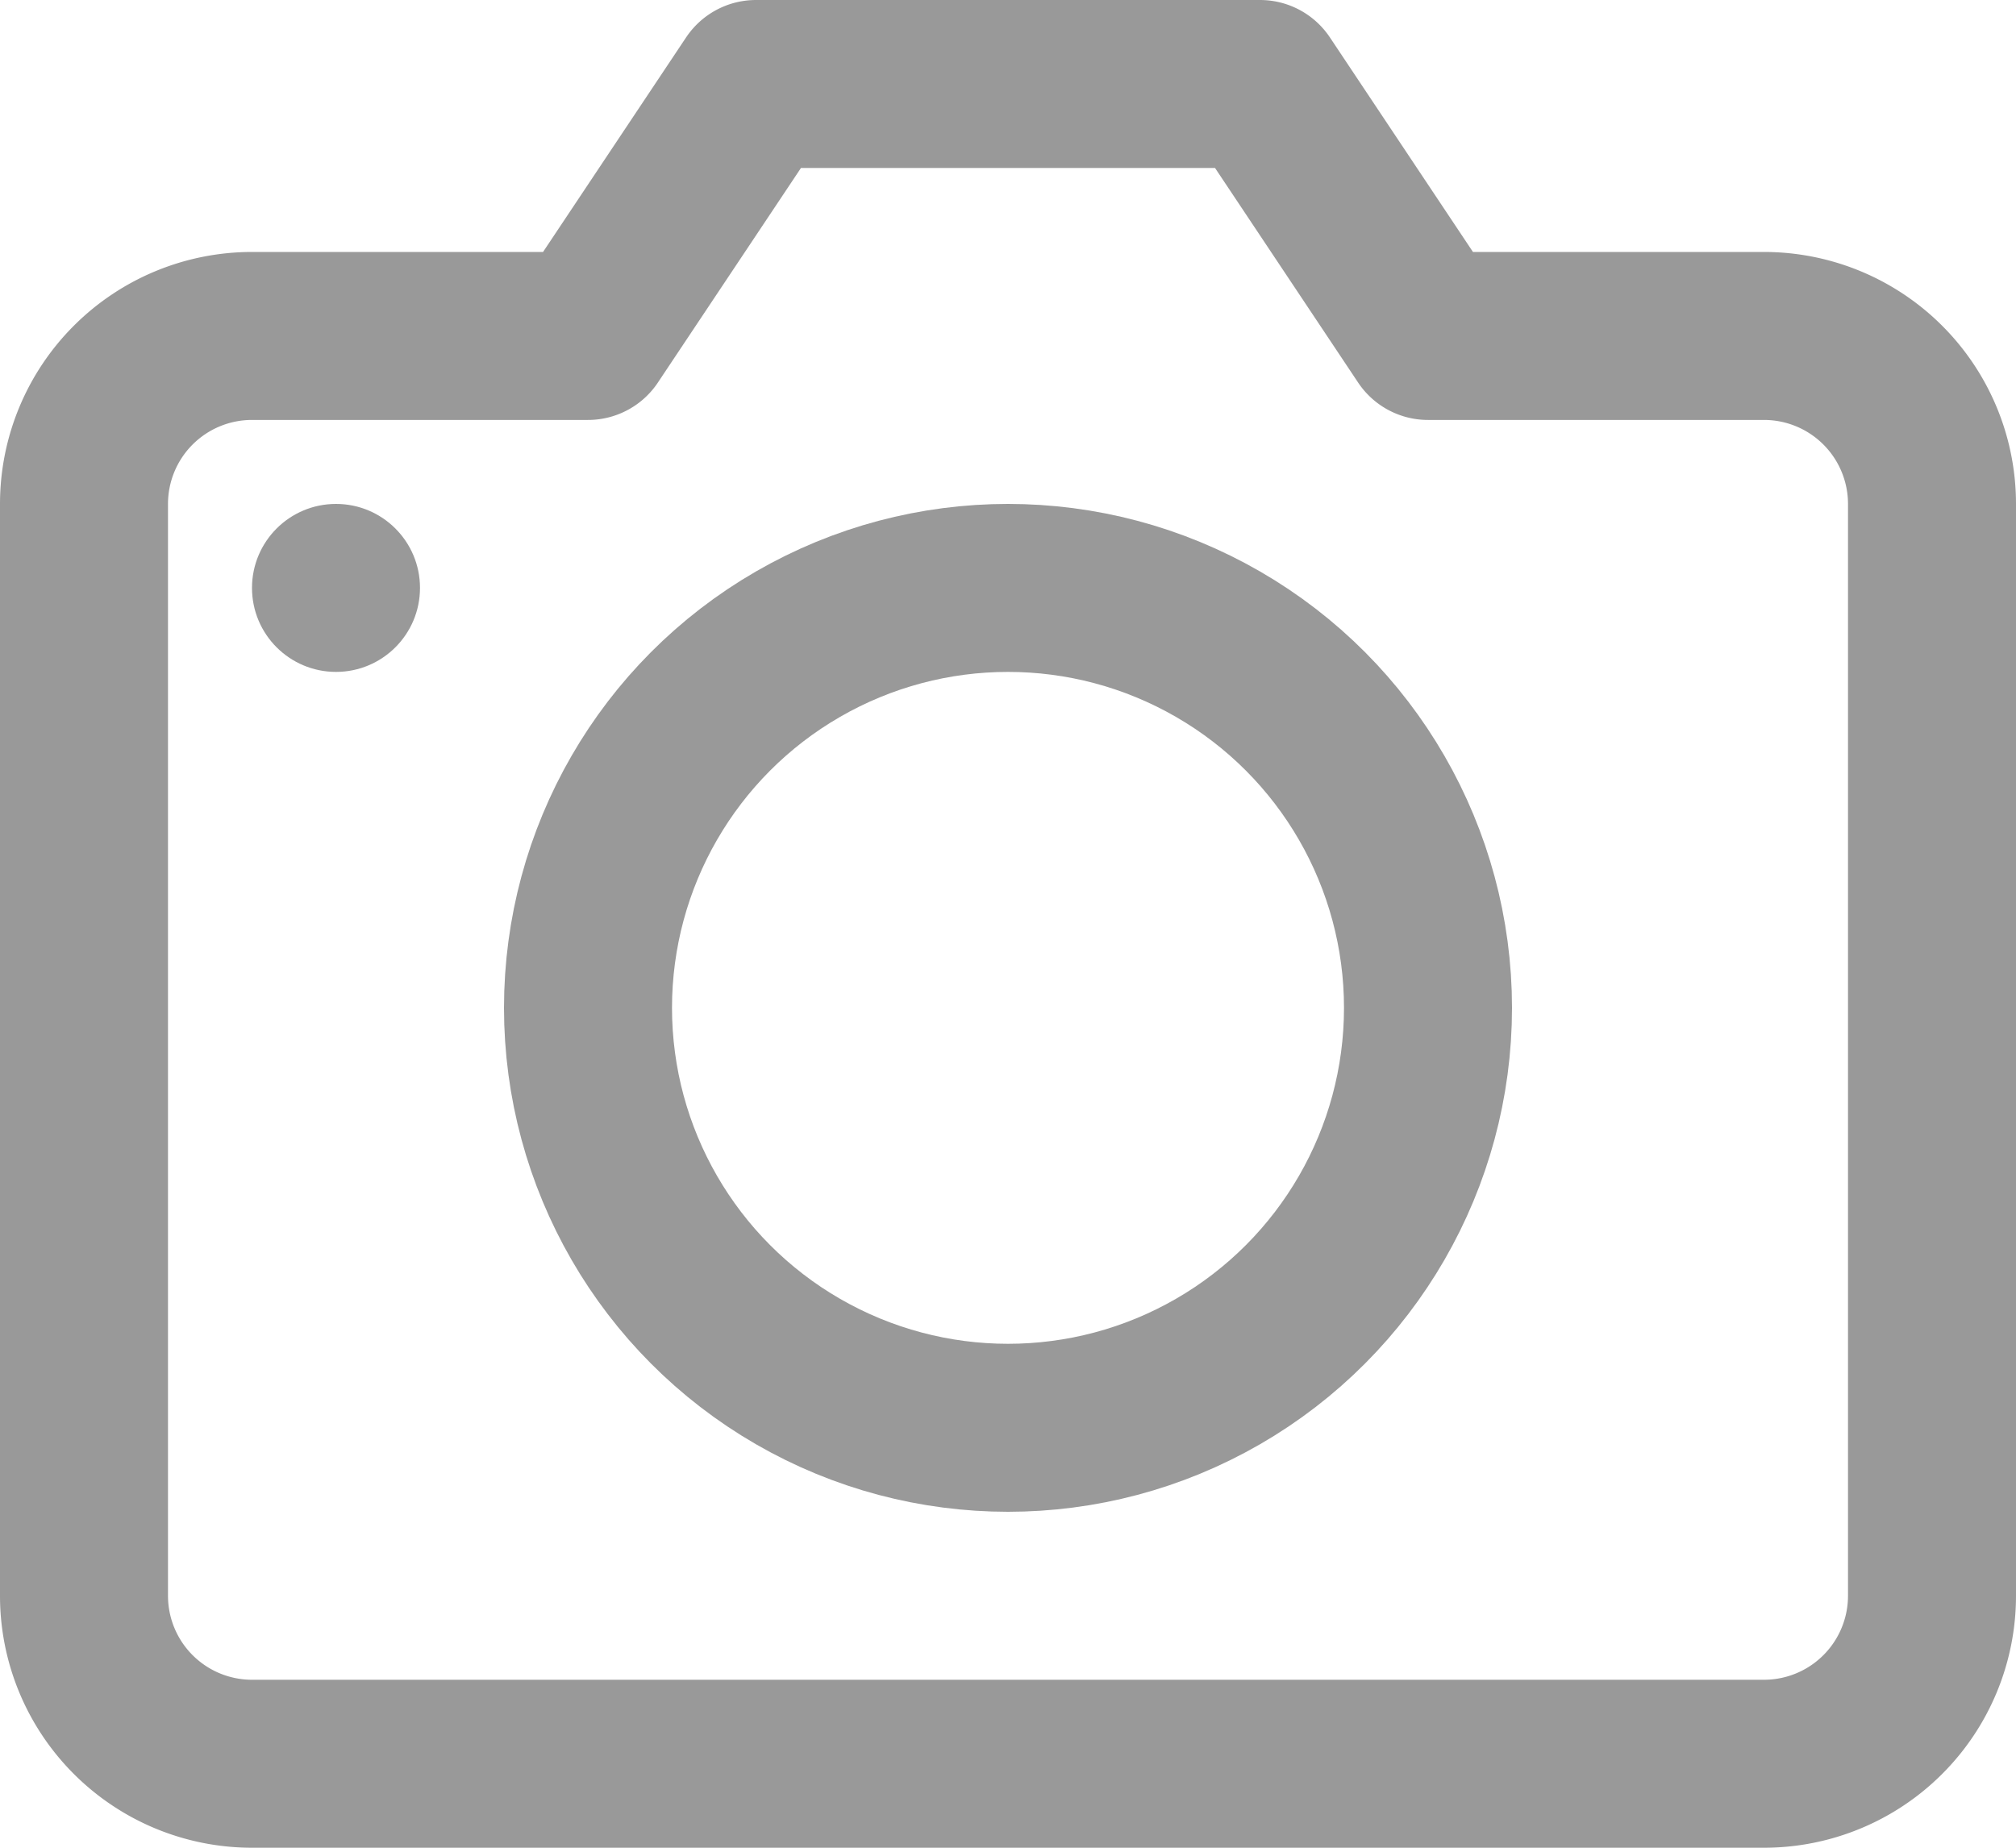 <svg xmlns="http://www.w3.org/2000/svg" width="24" height="22" viewBox="0 0 24 22">
  <g id="camera" transform="translate(1 1)">
    <g id="Group_4198" data-name="Group 4198">
      <circle id="Ellipse_504" data-name="Ellipse 504" cx="5" cy="5" r="5" transform="translate(6 6)" fill="none" stroke="#999" stroke-linecap="round" stroke-linejoin="round" stroke-miterlimit="10" stroke-width="2"/>
      <path id="Path_4772" data-name="Path 4772" d="M21,22H3a2,2,0,0,1-2-2V7A2,2,0,0,1,3,5H7L9,2h6l2,3h4a2,2,0,0,1,2,2V20A2,2,0,0,1,21,22Z" transform="translate(-1 -2)" fill="none" stroke="#999" stroke-linecap="round" stroke-linejoin="round" stroke-miterlimit="10" stroke-width="2"/>
      <circle id="Ellipse_505" data-name="Ellipse 505" cx="1" cy="1" r="1" transform="translate(2 5)" fill="#999"/>
    </g>
  </g>
</svg>
